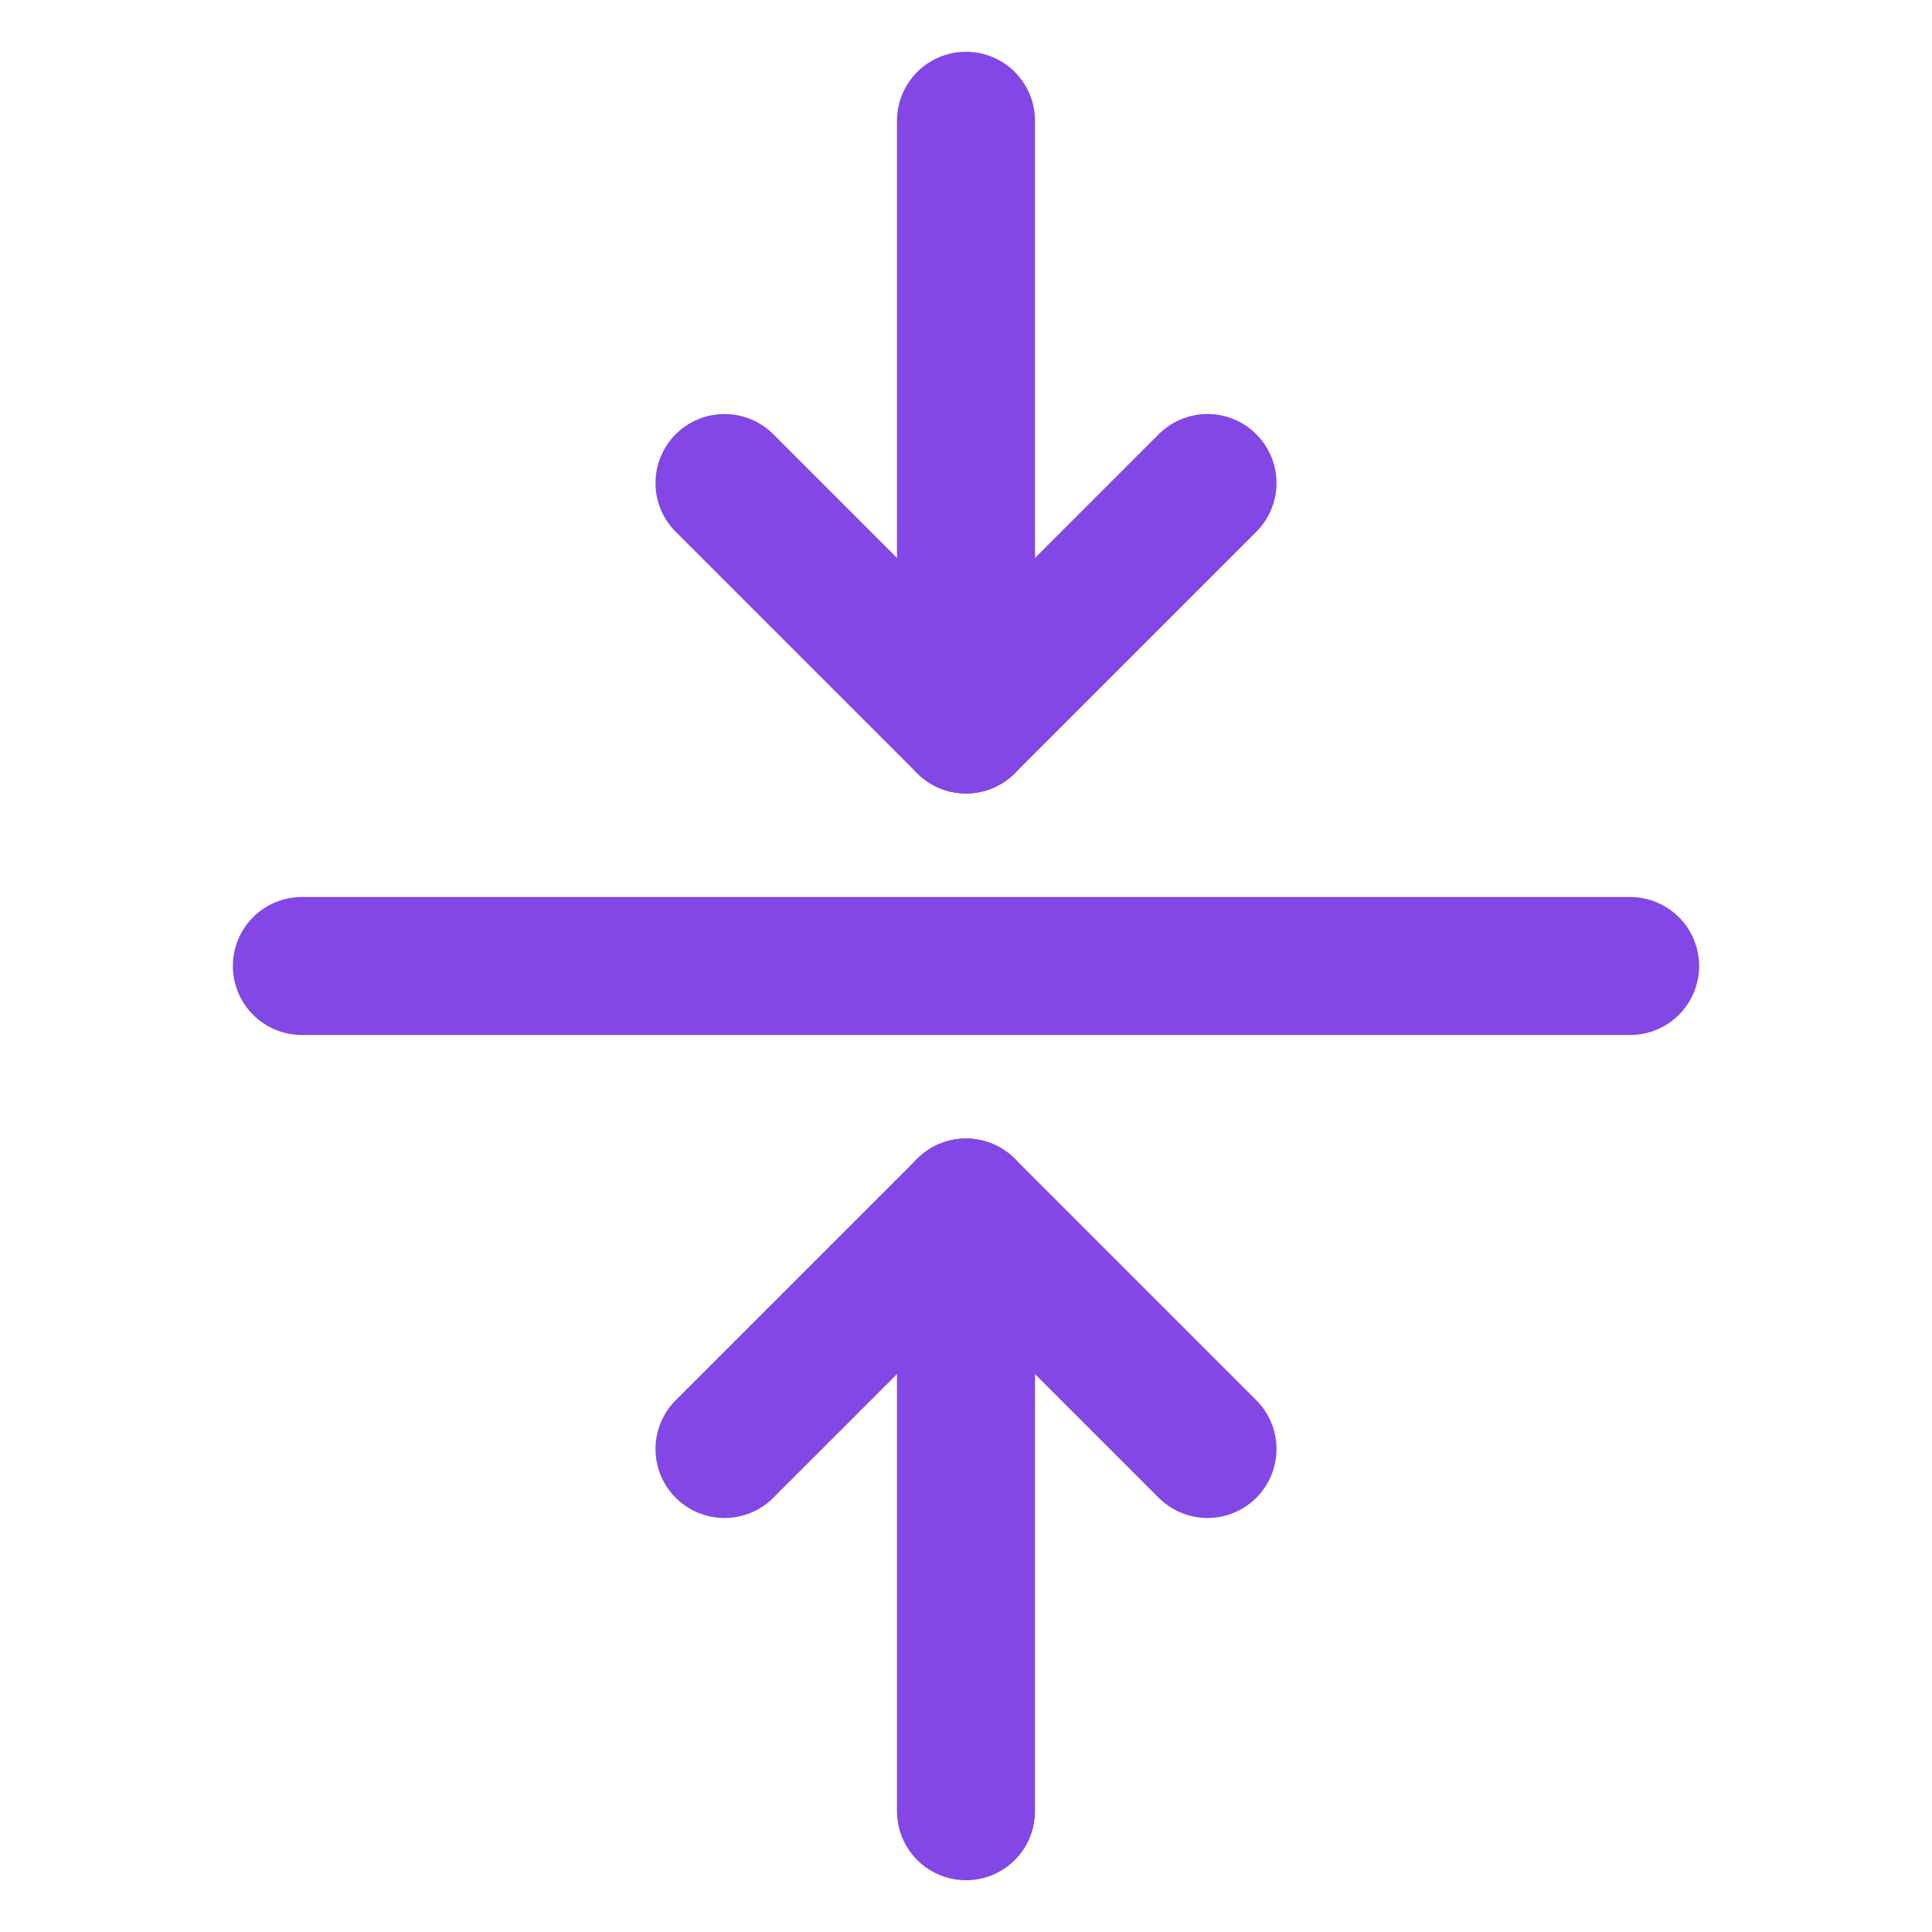 <svg width="28" height="28" viewBox="0 0 28 28" fill="none" xmlns="http://www.w3.org/2000/svg">
<path d="M23.625 14H4.375" stroke="#8247E5" stroke-width="2" stroke-linecap="round" stroke-linejoin="round"/>
<path d="M14 1.75V10.5" stroke="#8247E5" stroke-width="2" stroke-linecap="round" stroke-linejoin="round"/>
<path d="M17.5 7L14 10.5L10.5 7" stroke="#8247E5" stroke-width="2" stroke-linecap="round" stroke-linejoin="round"/>
<path d="M14 26.25V17.5" stroke="#8247E5" stroke-width="2" stroke-linecap="round" stroke-linejoin="round"/>
<path d="M10.5 21L14 17.5L17.5 21" stroke="#8247E5" stroke-width="2" stroke-linecap="round" stroke-linejoin="round"/>
</svg>
